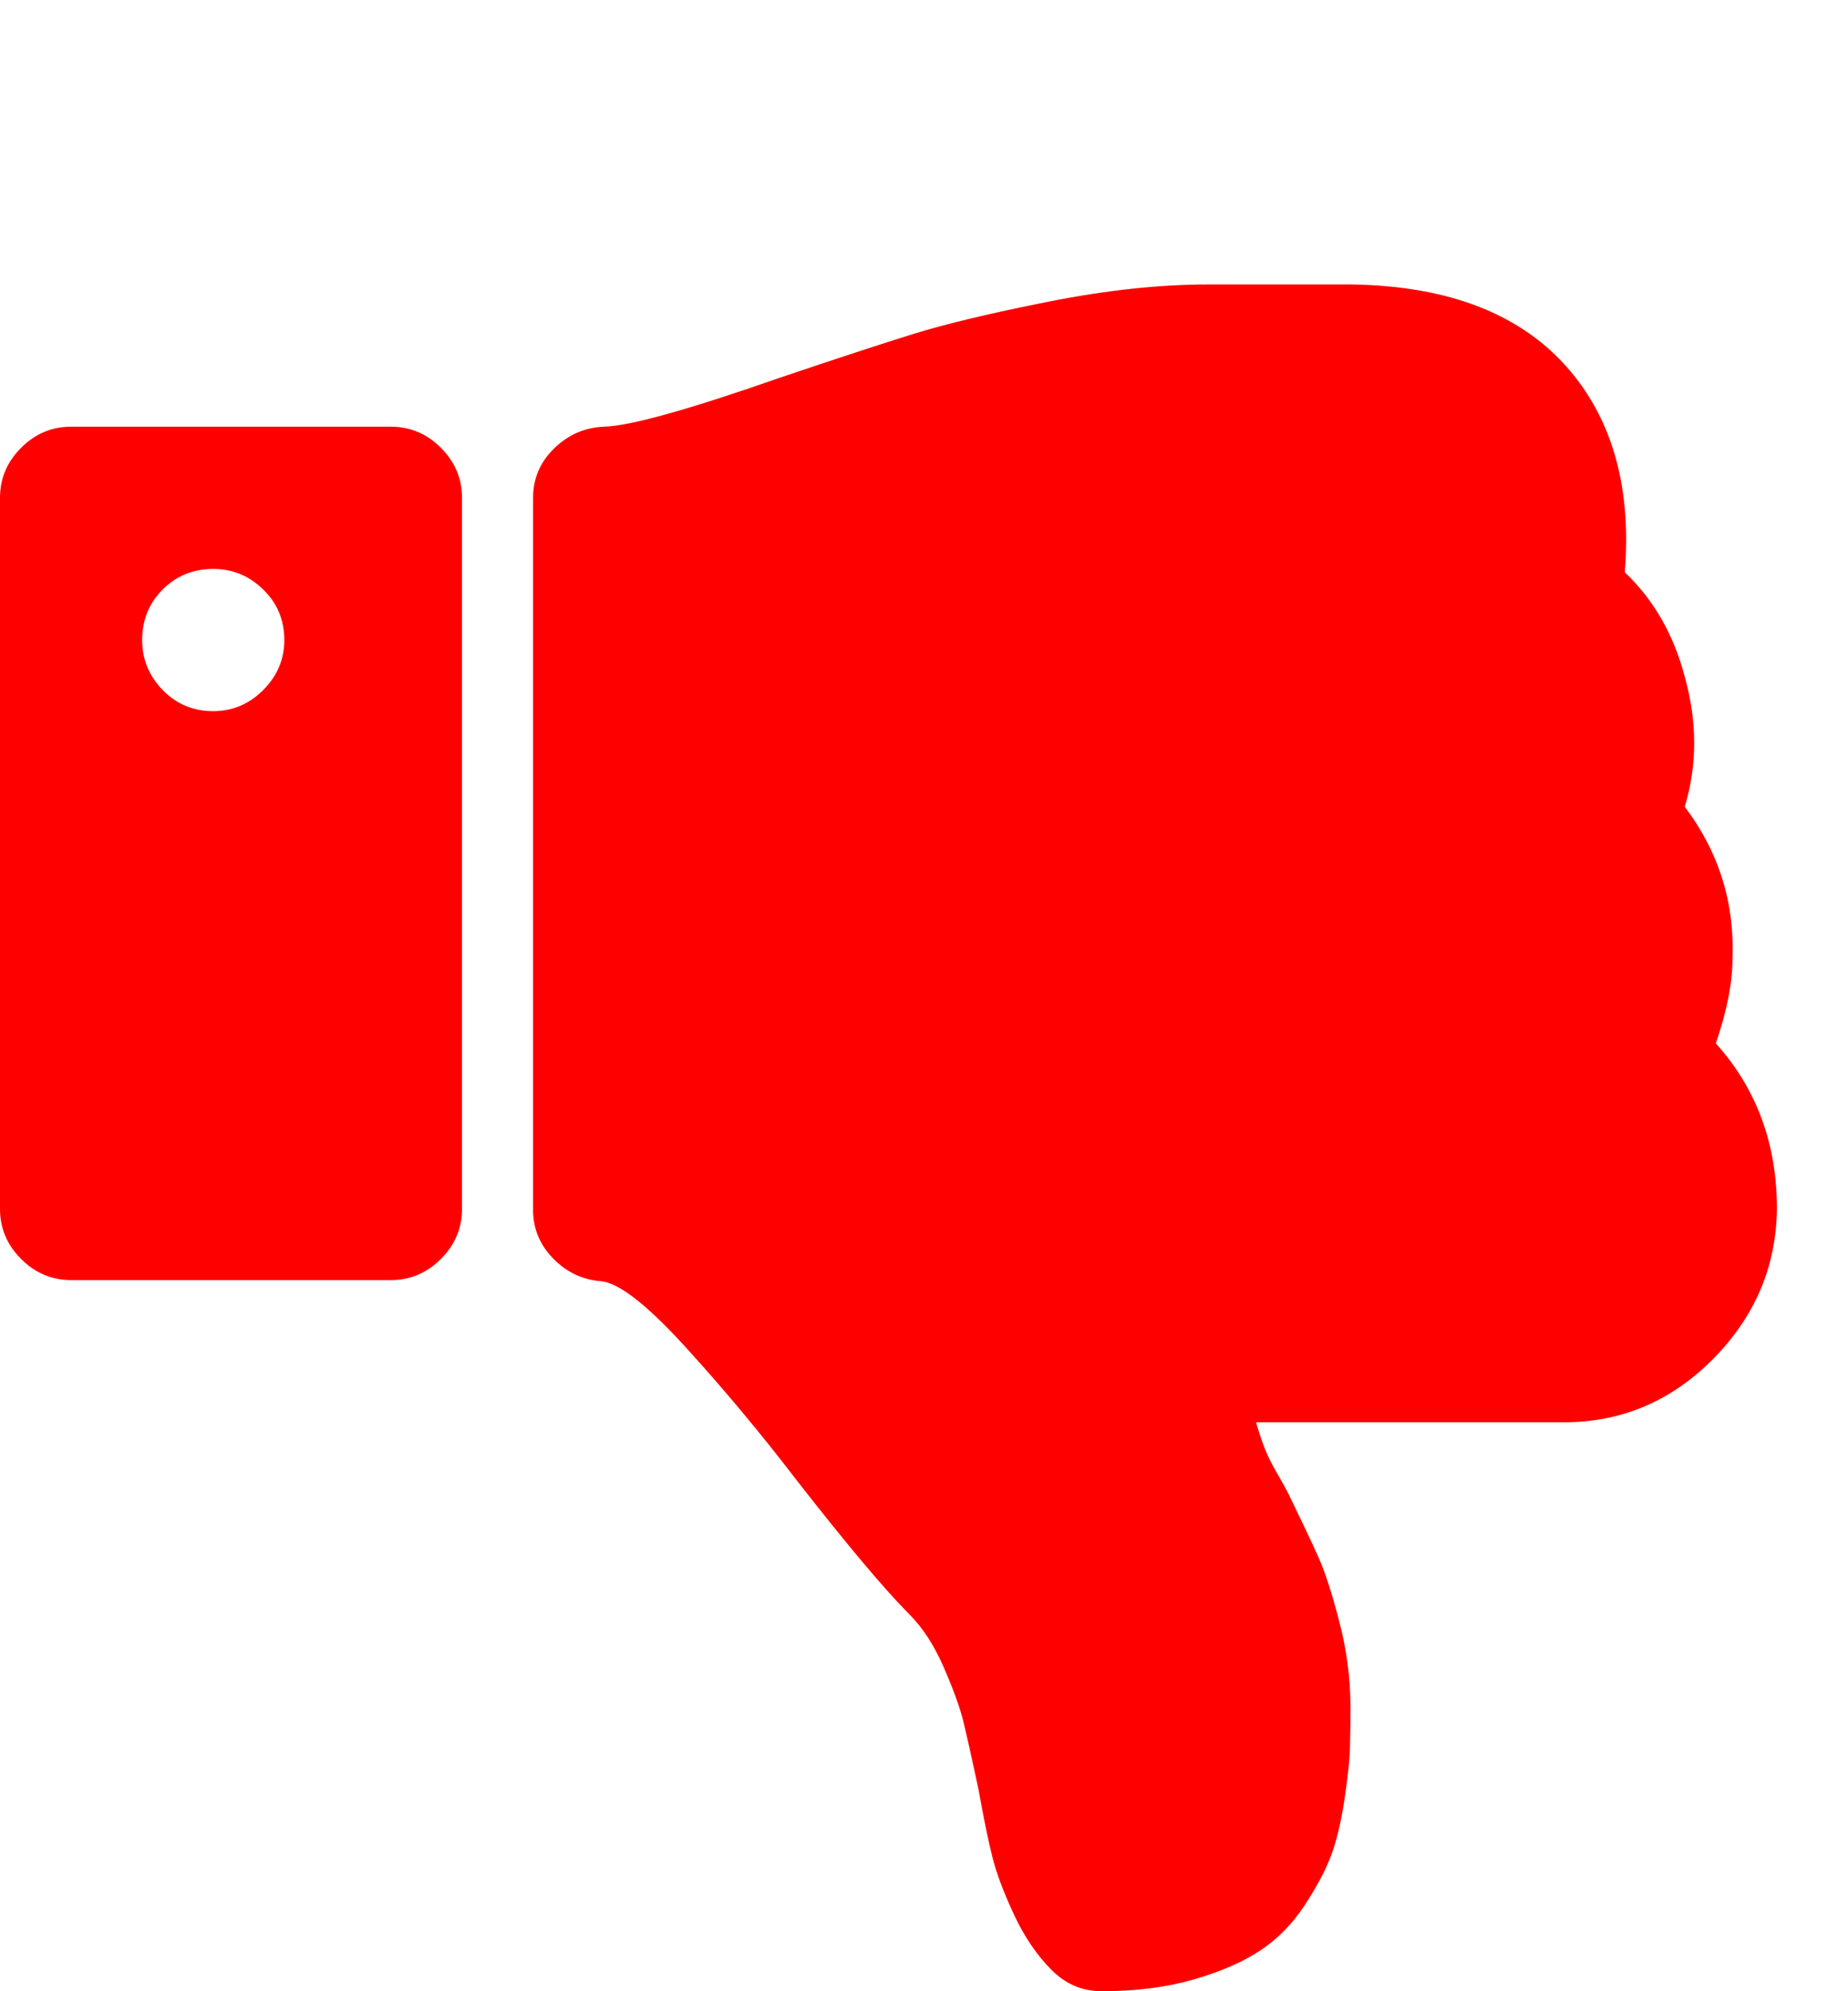 <svg xmlns="http://www.w3.org/2000/svg" viewBox="0 0 1664 1792"><path d="M256 576q0 26-19 45t-45 19q-27 0-45.5-19T128 576q0-27 18.5-45.5T192 512q26 0 45 18.5t19 45.5zm160 512V448q0-26-19-45t-45-19H64q-26 0-45 19T0 448v640q0 26 19 45t45 19h288q26 0 45-19t19-45zm1129-149q55 61 55 149-1 78-57.5 135t-134.5 57h-277q4 14 8 24t11 22 10 18q18 37 27 57t19 58.5 10 76.5q0 24-.5 39t-5 45-12 50-24 45-40 40.5-60 26T992 1792q-26 0-45-19-20-20-34-50t-19.5-52-12.5-61q-9-42-13.5-60.5T850 1501t-31-48q-33-33-101-120-49-64-101-121t-76-59q-25-2-43-20.5t-18-43.5V448q0-26 19-44.5t45-19.5q35-1 158-44 77-26 120.5-39.5t121.5-29 144-15.5h129q133 2 197 78 58 69 49 181 39 37 54 94 17 61 0 117 46 61 43 137 0 32-15 76z" fill="#f00"/></svg>